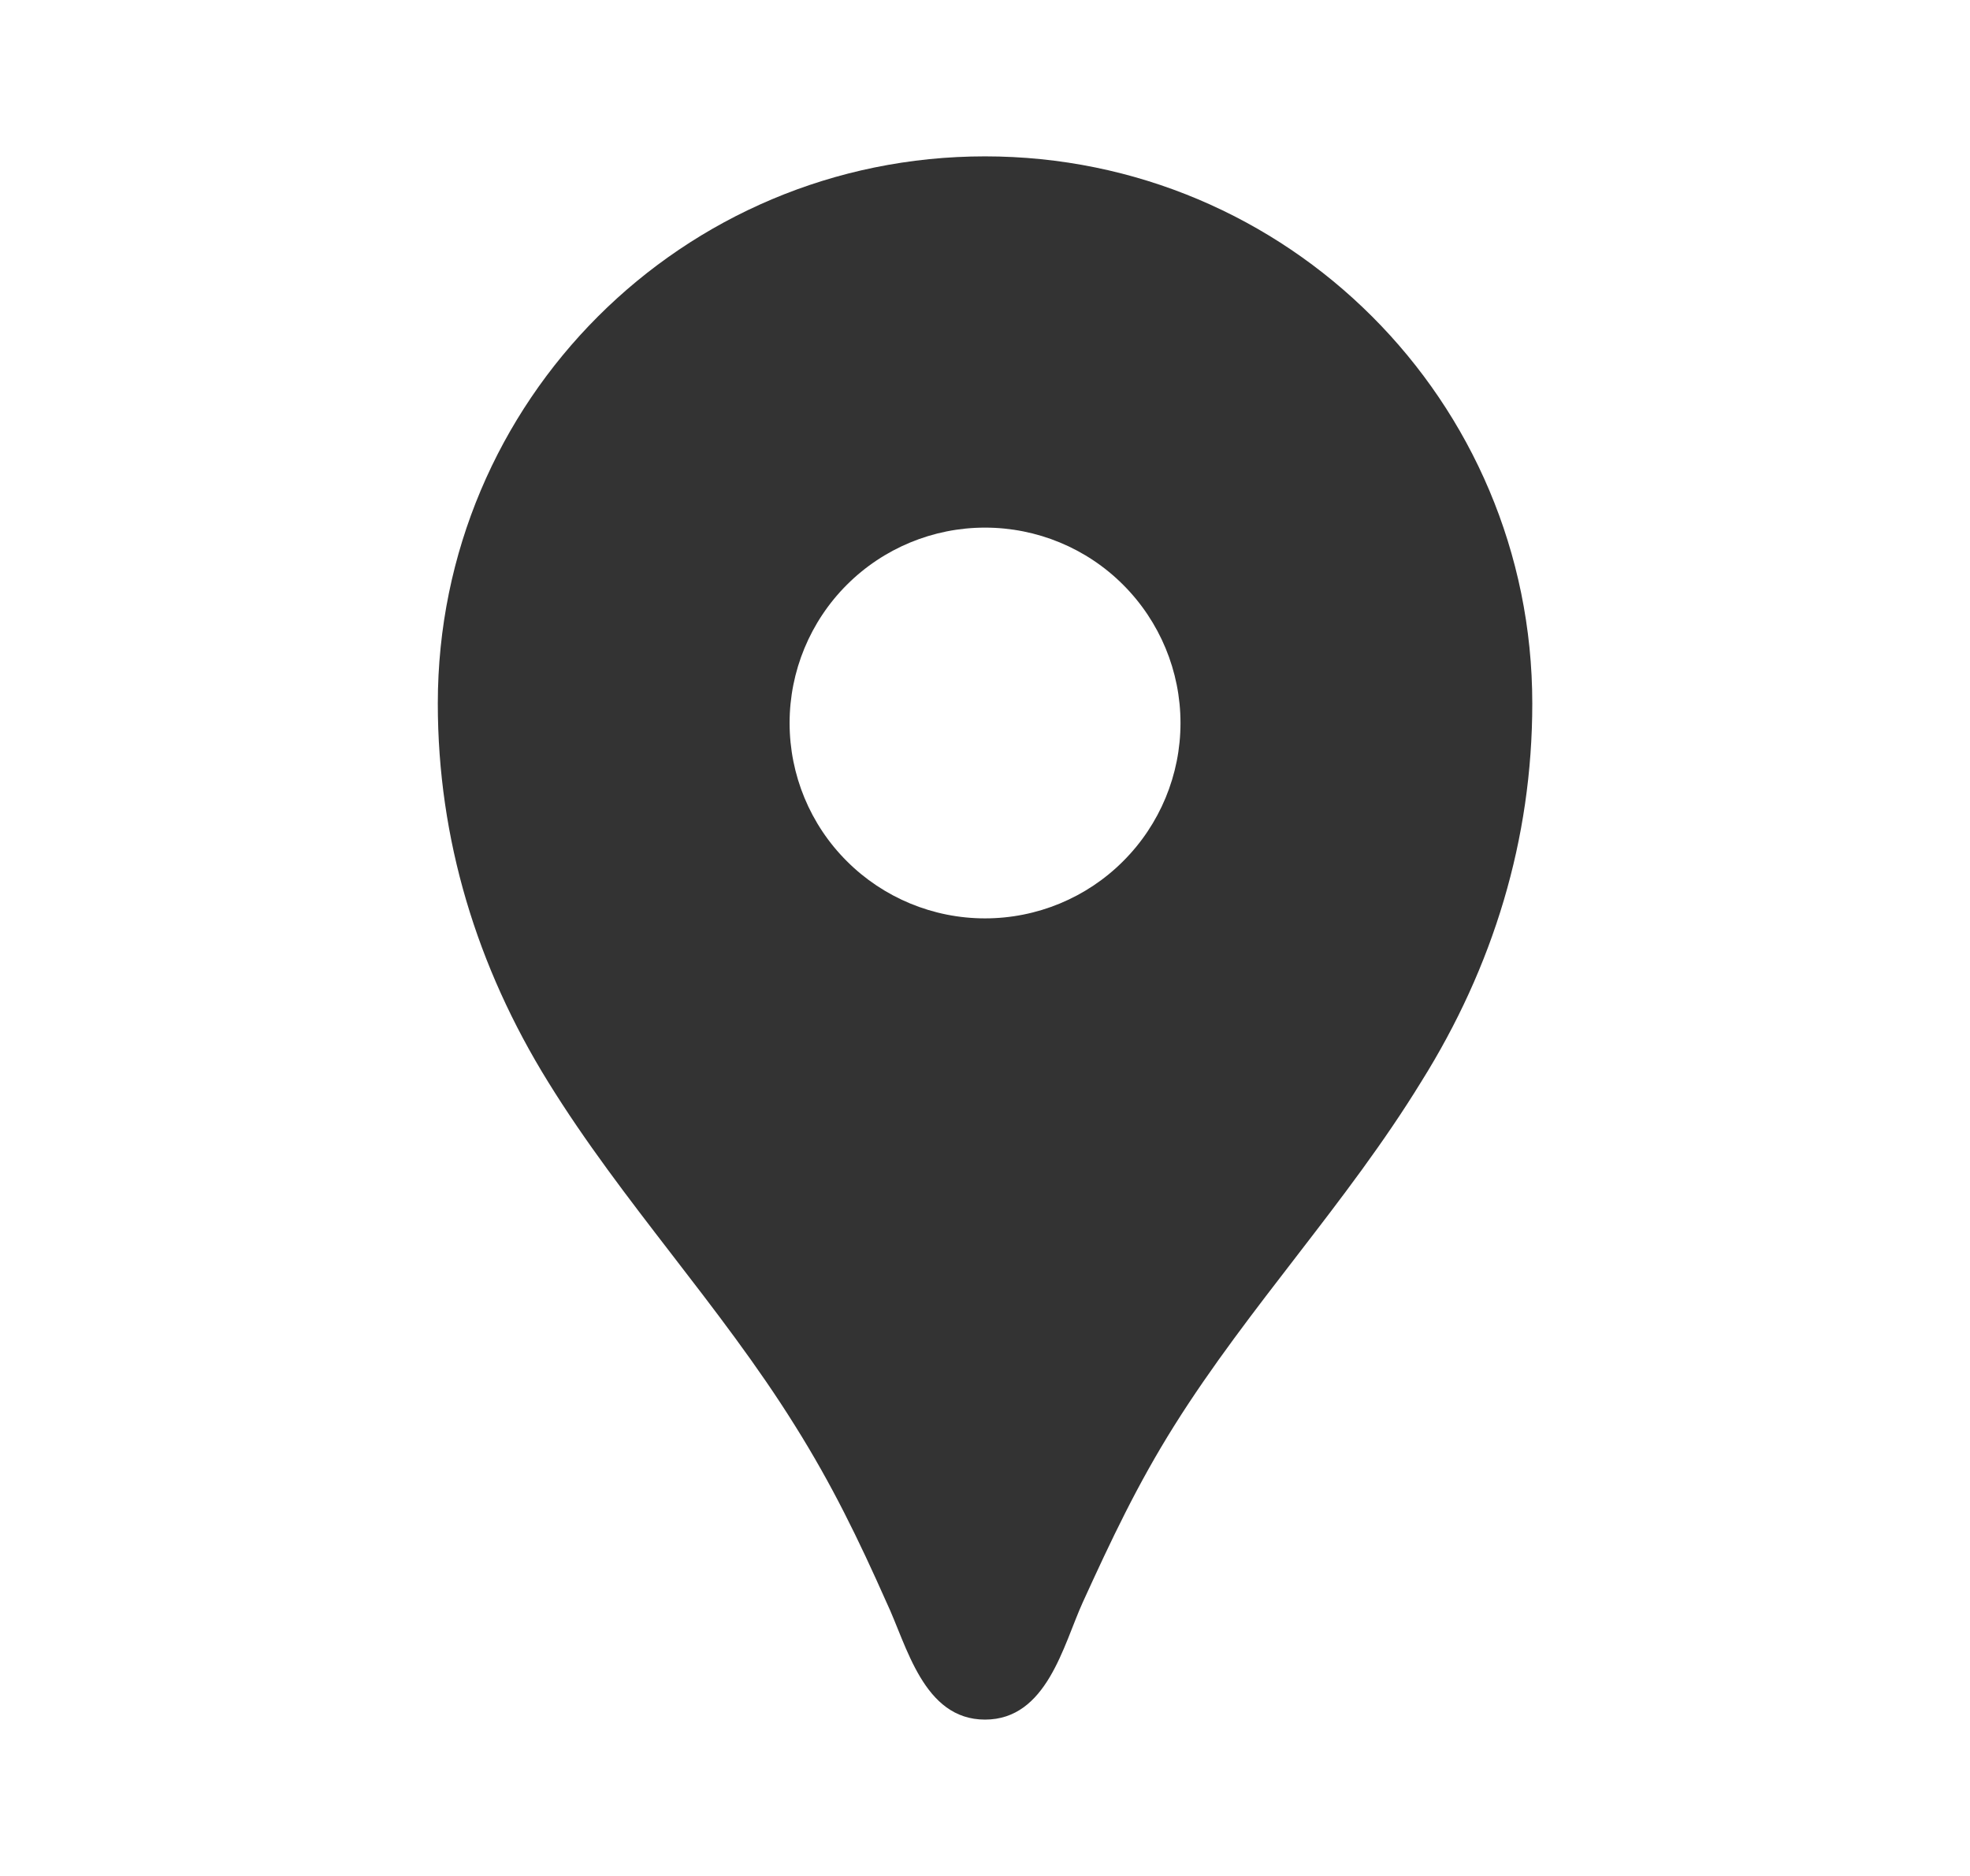 <svg width="21" height="20" viewBox="0 0 21 20" fill="none" xmlns="http://www.w3.org/2000/svg">
<path d="M10.5 1.667C7.275 1.667 4.667 4.275 4.667 7.5C4.667 8.95 5.084 10.308 5.842 11.533C6.634 12.816 7.675 13.916 8.475 15.2C8.867 15.825 9.15 16.408 9.45 17.083C9.667 17.541 9.842 18.333 10.5 18.333C11.159 18.333 11.334 17.541 11.542 17.083C11.85 16.408 12.125 15.825 12.517 15.2C13.317 13.925 14.358 12.825 15.15 11.533C15.917 10.308 16.334 8.95 16.334 7.5C16.334 4.275 13.725 1.667 10.5 1.667ZM10.5 9.791C9.948 9.791 9.418 9.572 9.027 9.181C8.636 8.791 8.417 8.261 8.417 7.708C8.417 7.156 8.636 6.626 9.027 6.235C9.418 5.844 9.948 5.625 10.5 5.625C11.053 5.625 11.583 5.844 11.973 6.235C12.364 6.626 12.584 7.156 12.584 7.708C12.584 8.261 12.364 8.791 11.973 9.181C11.583 9.572 11.053 9.791 10.5 9.791V9.791Z" fill="#333333"/>
</svg>
